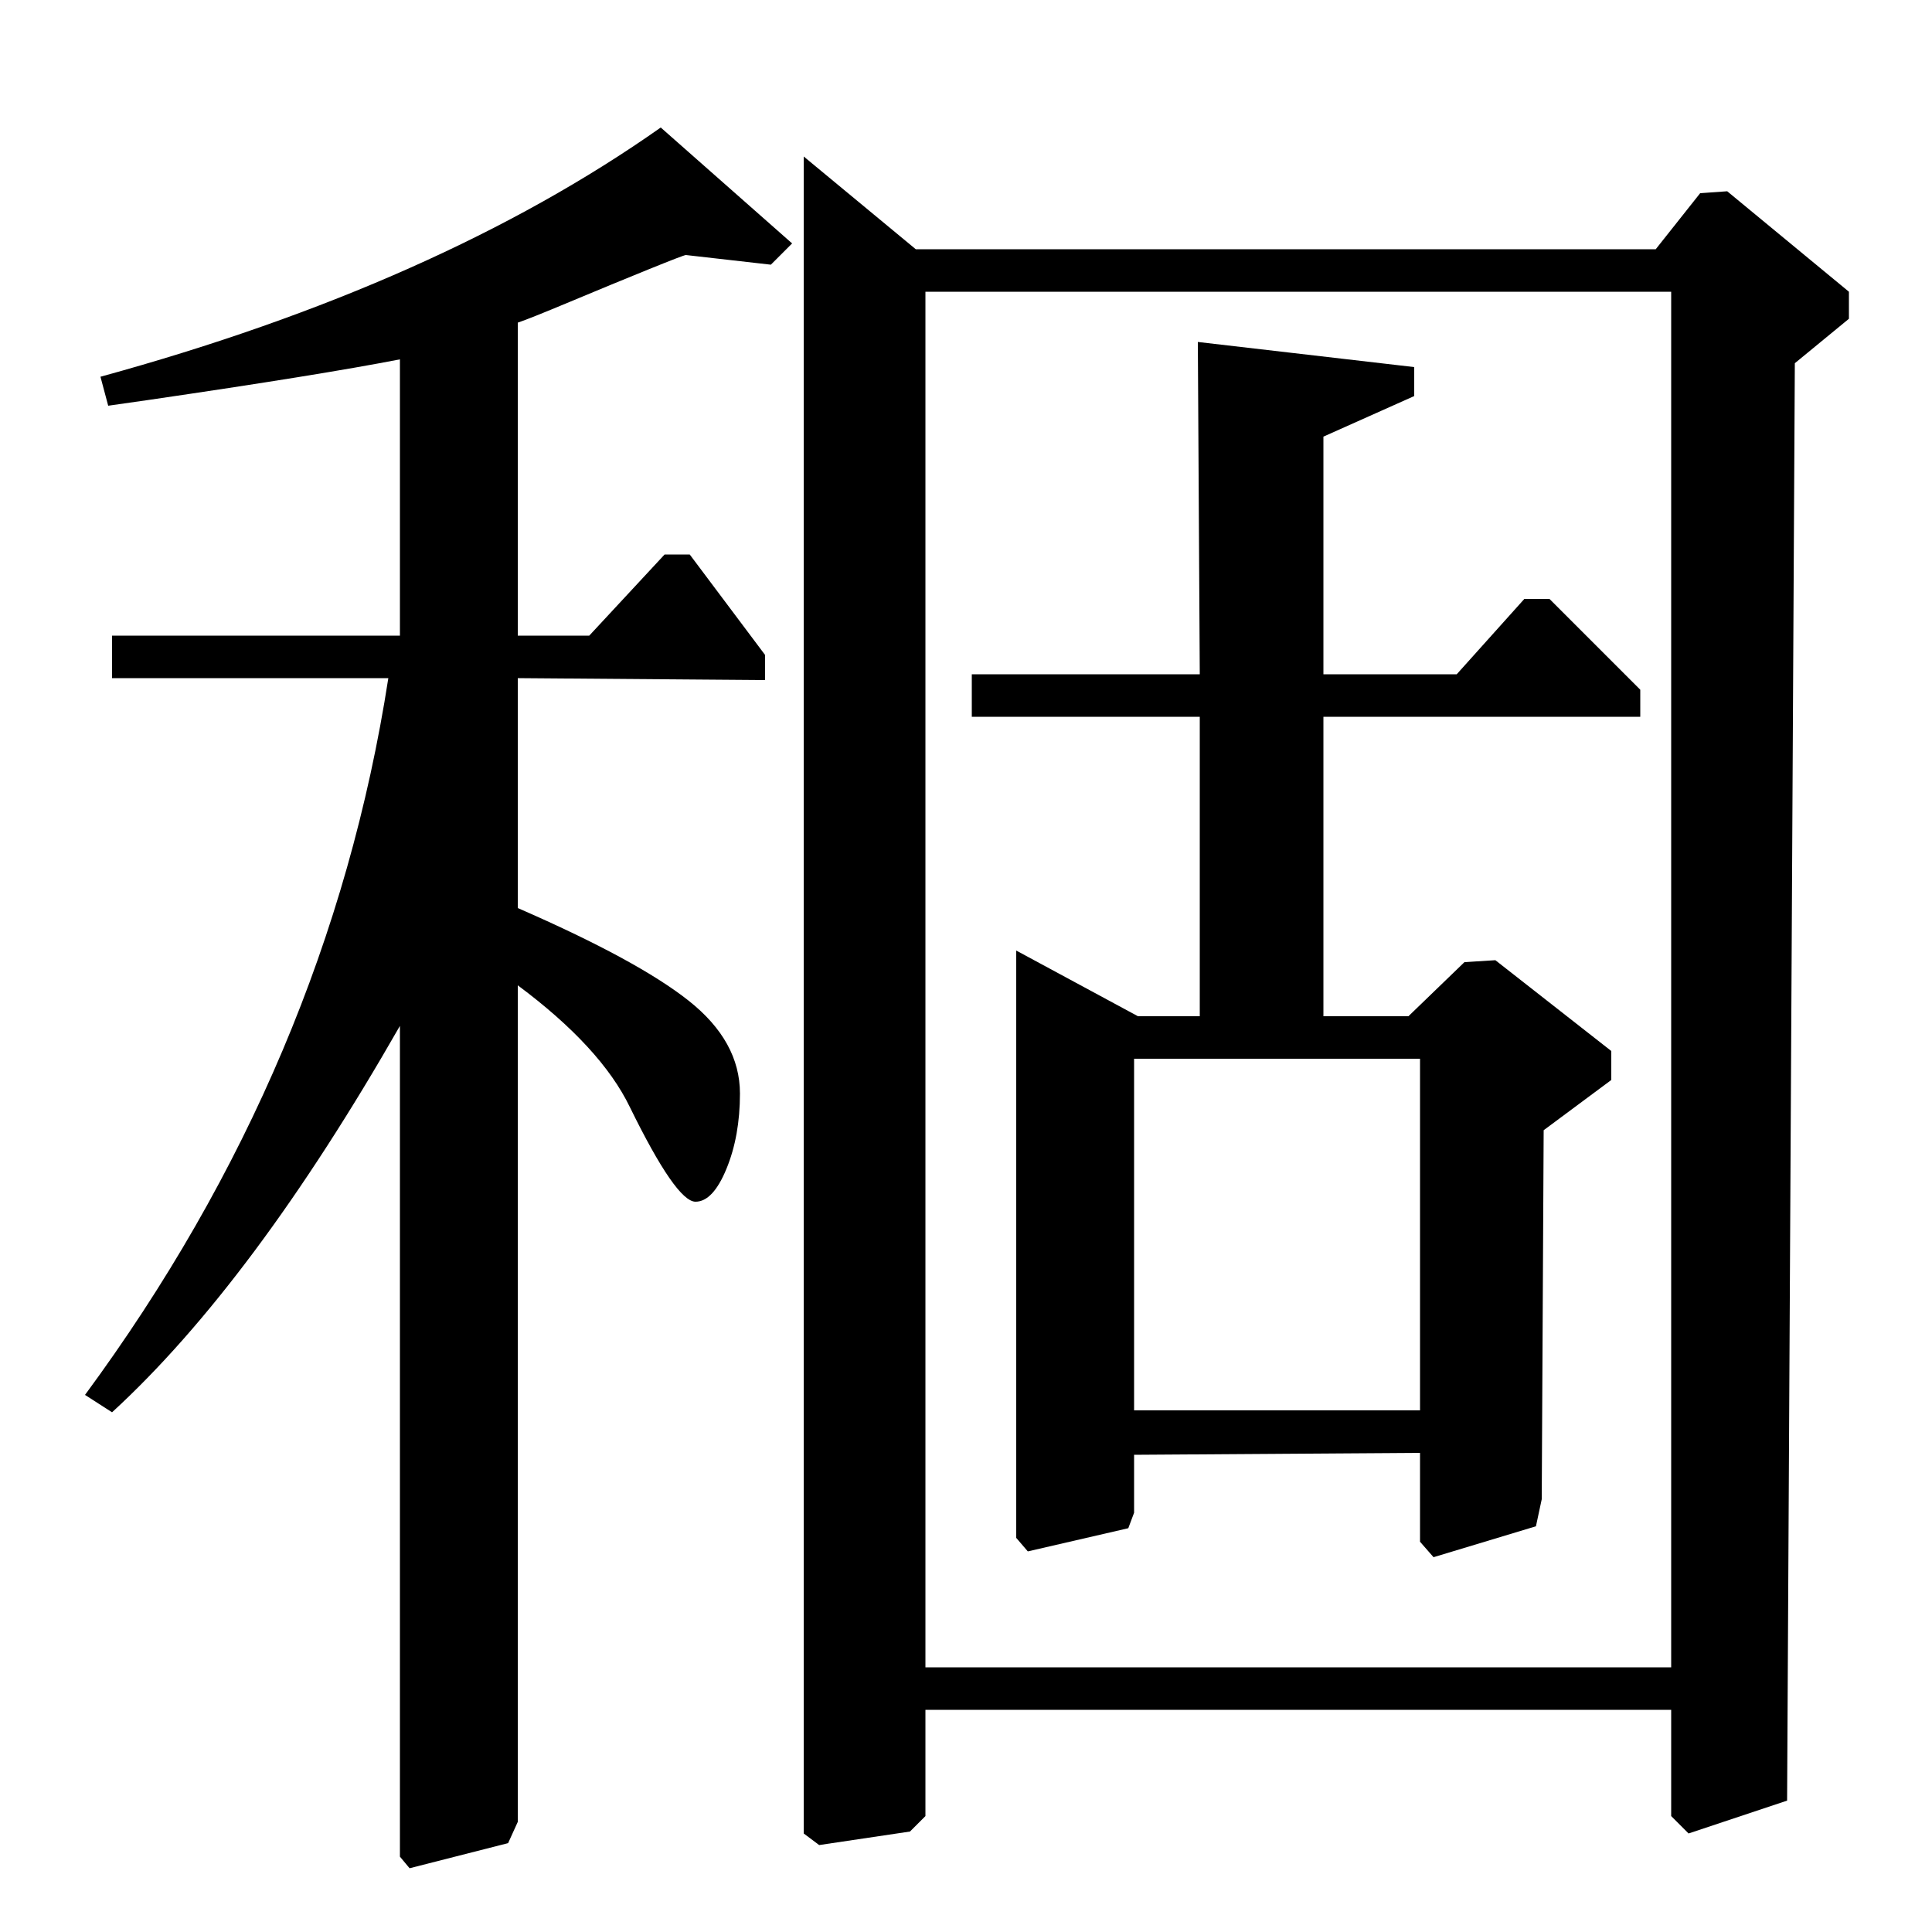 <?xml version="1.0" standalone="no"?>
<!DOCTYPE svg PUBLIC "-//W3C//DTD SVG 1.1//EN" "http://www.w3.org/Graphics/SVG/1.1/DTD/svg11.dtd" >
<svg xmlns="http://www.w3.org/2000/svg" xmlns:xlink="http://www.w3.org/1999/xlink" version="1.1" viewBox="0 -140 1000 1000">
  <g transform="matrix(1 0 0 -1 0 860)">
   <path fill="currentColor"
d="M894 901l63 -52v-14l-28 -23l-4 -744l-51 -17l-9 9v55h-386v-55l-8 -8l-47 -7l-8 6v868l58 -48h383l23 29zM357 713l39 -52v-13l-128 1v-119q62 -27 88.5 -48t26.5 -48q0 -22 -7 -39t-16 -17q-10 0 -34 49q-15 31 -58 63v-433l-5 -11l-51 -13l-5 6v430
q-76 -133 -149 -200l-14 9q126 171 157 371h-143v22h149v143q-41 -8 -130 -21l-21 -3l-4 15q175 48 290 129l68 -60l-11 -11l-44 5q-1 0 -19.5 -7.5t-40 -16.5t-27.5 -11v-162h37l39 42h13zM849 629h-164v-155h44l29 28l16 1l60 -47v-15l-35 -26l-1 -191l-3 -14l-53 -16
l-7 8v46l-148 -1v-30l-3 -8l-52 -12l-6 7v304l63 -34h32v155h-118v22h118l-1 172l112 -13v-15l-47 -21v-123h69l35 39h13l47 -47v-14zM479 137h386v712h-386v-712zM735 452h-148v-182h148v182z" />
  </g>

</svg>
